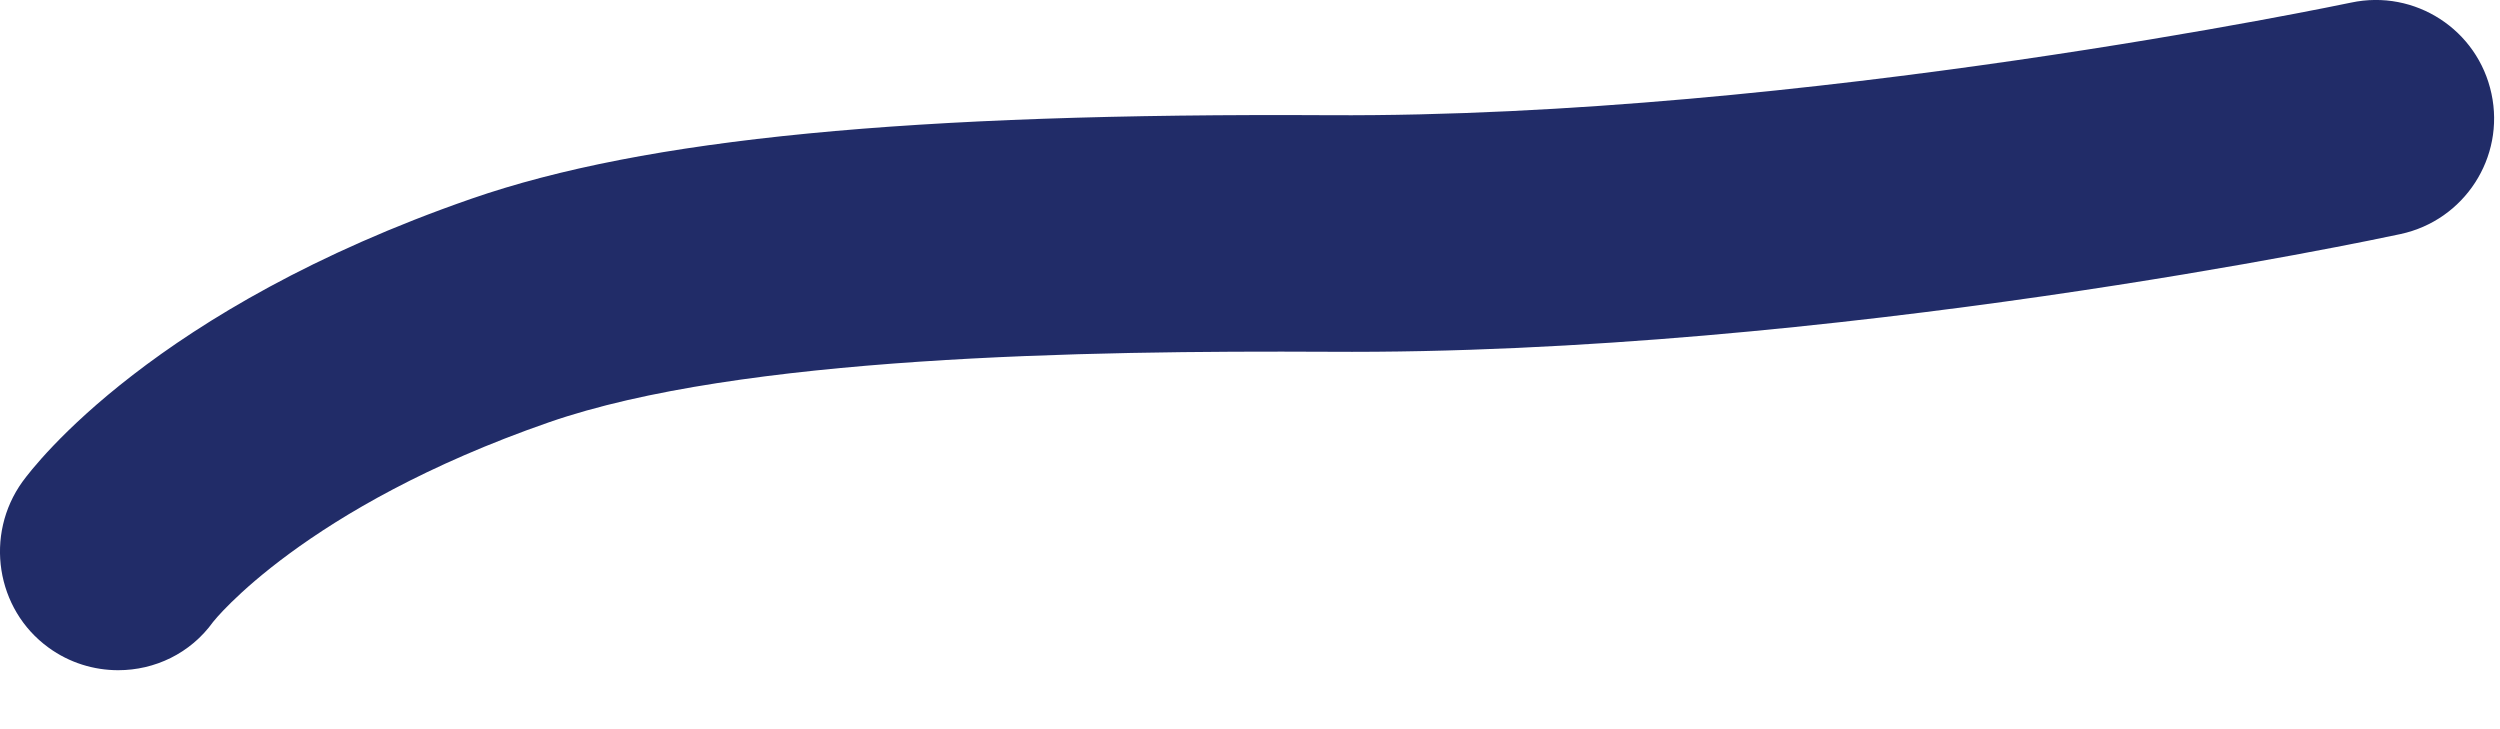 <svg preserveAspectRatio="none" width="100%" height="100%" overflow="visible" style="display: block;" viewBox="0 0 24 7" fill="none" xmlns="http://www.w3.org/2000/svg">
<path id="Vector" d="M1.135 6.434C0.903 6.434 0.668 6.364 0.466 6.217C-0.041 5.849 -0.15 5.132 0.216 4.624C0.337 4.458 1.483 2.964 4.525 1.908C6.191 1.33 8.733 1.083 12.767 1.106C17.318 1.131 22.52 0.035 22.57 0.025C23.184 -0.106 23.787 0.285 23.918 0.899C24.05 1.512 23.658 2.115 23.045 2.247C22.823 2.295 17.573 3.41 12.754 3.377C10.416 3.365 7.1 3.418 5.27 4.054C2.915 4.872 2.054 5.96 2.046 5.97C1.827 6.275 1.483 6.434 1.135 6.434Z" fill="#212C68"/>
</svg>
